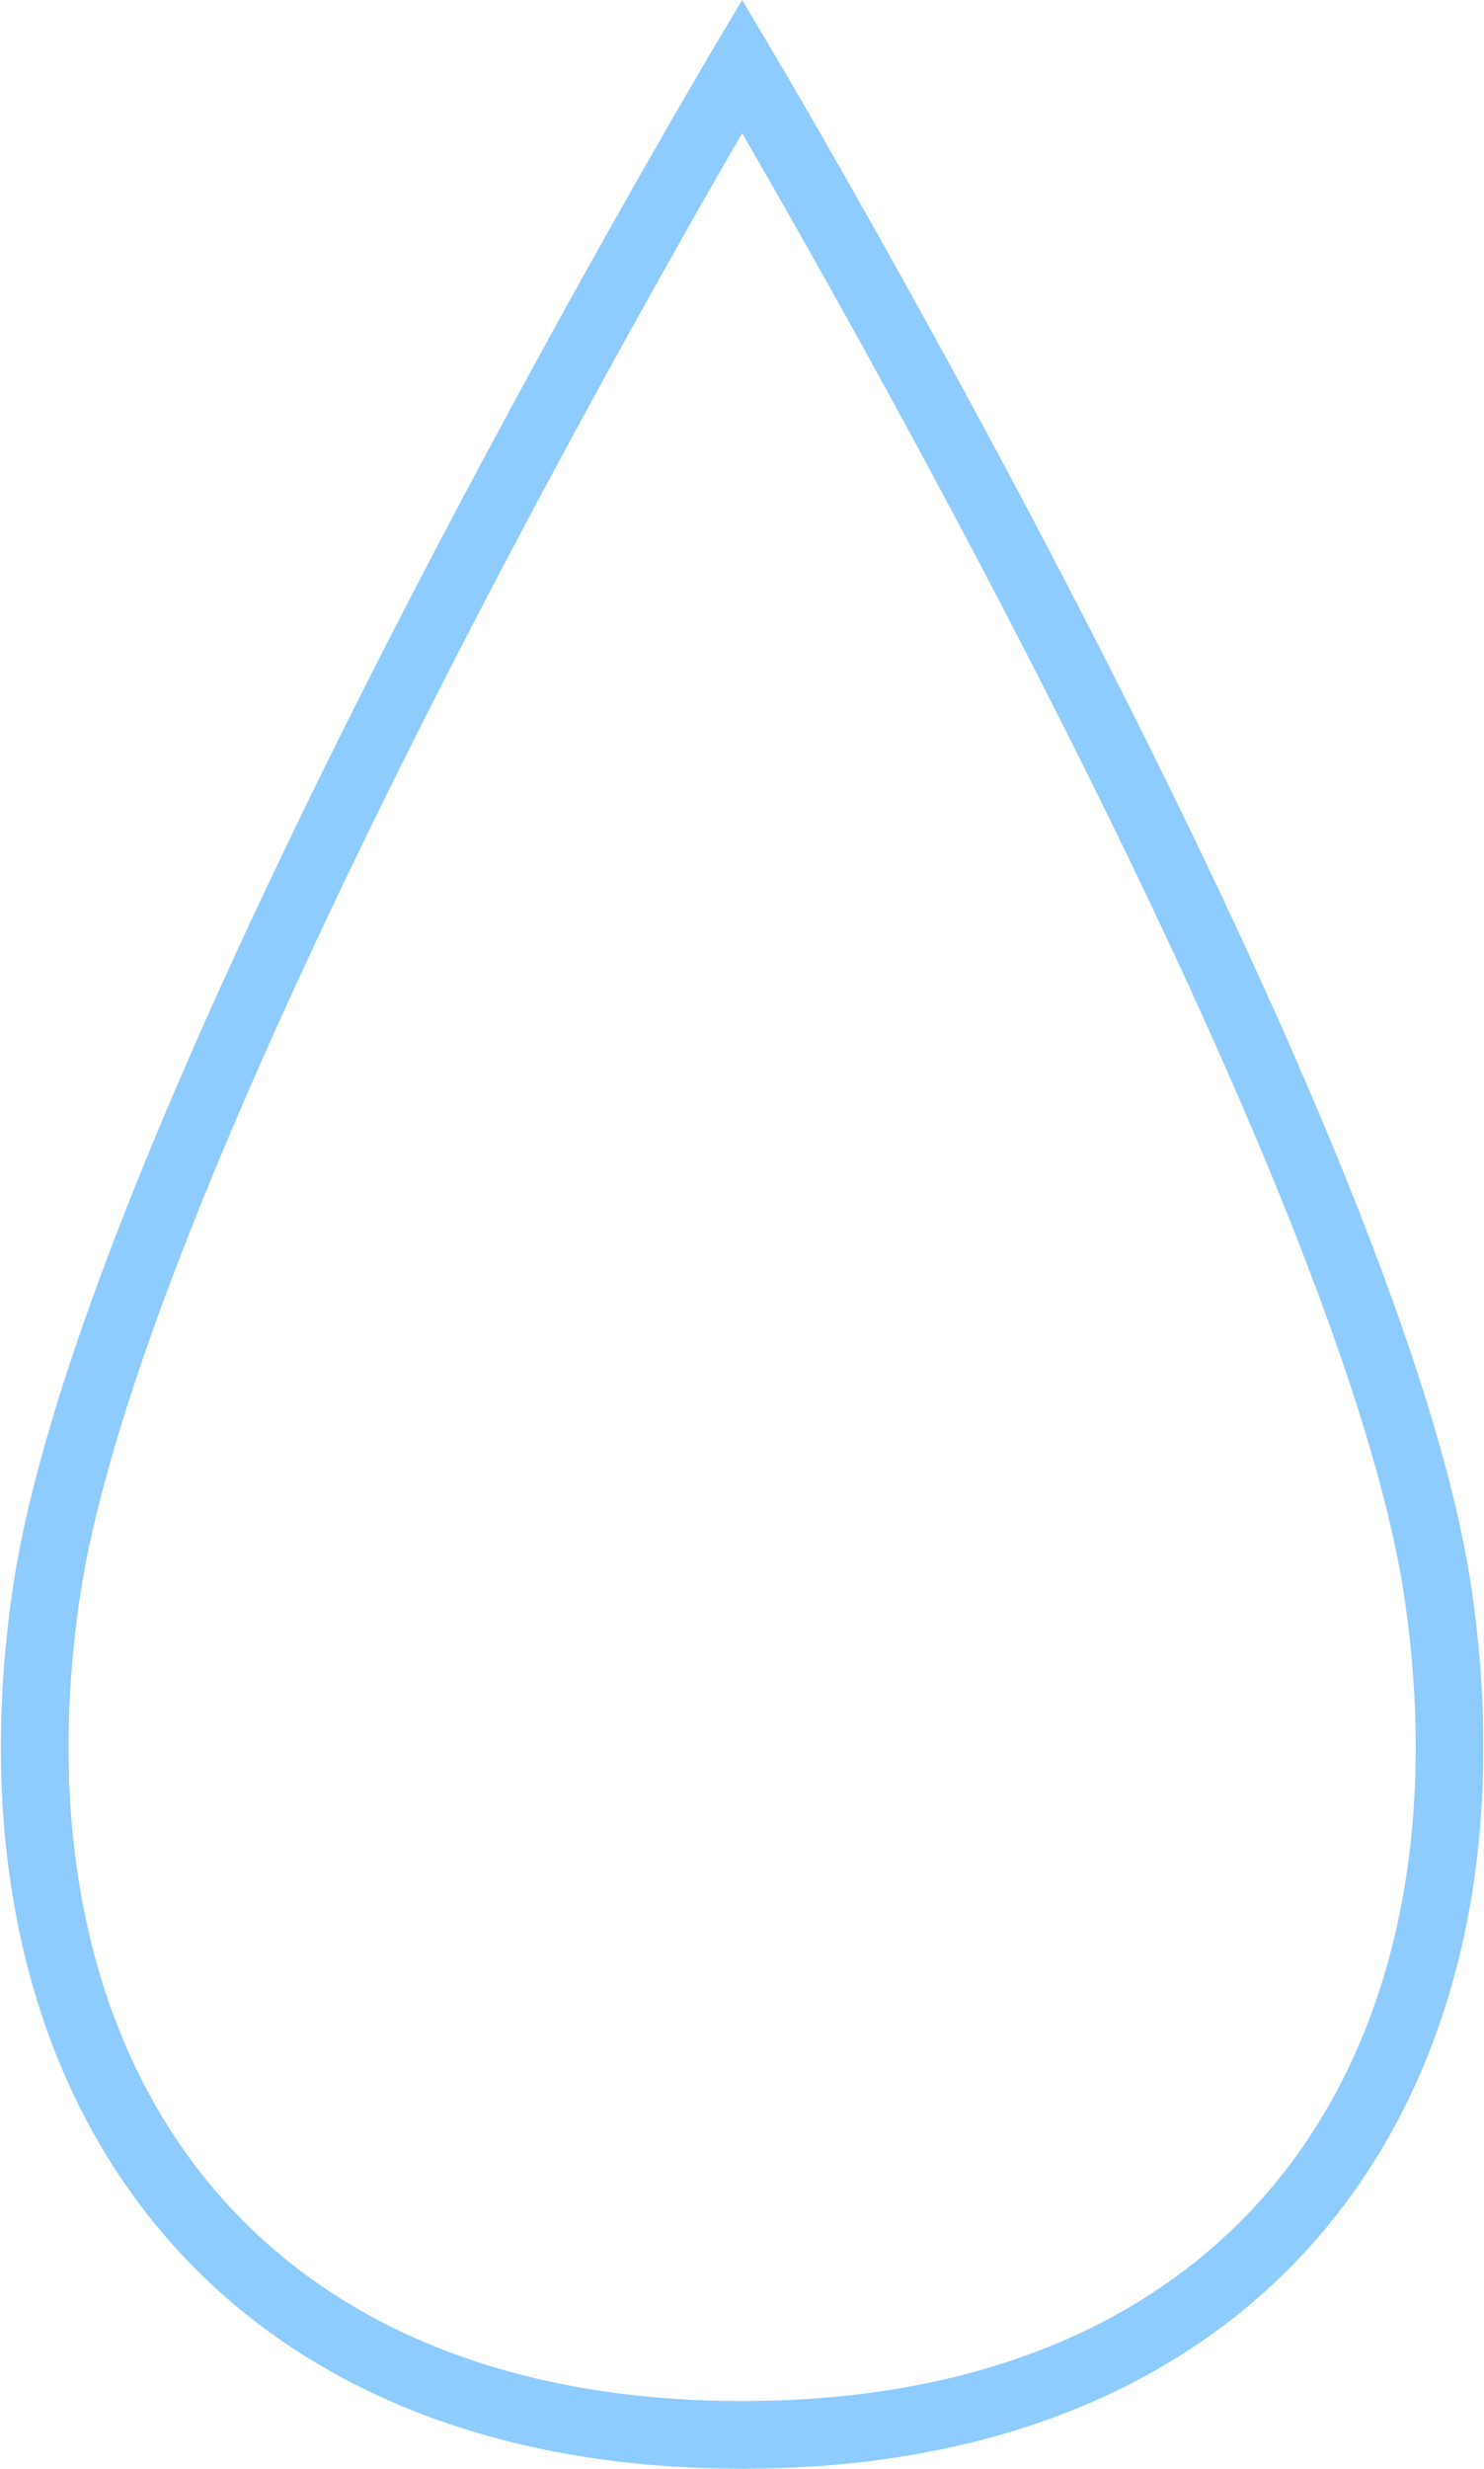 <svg xmlns="http://www.w3.org/2000/svg" viewBox="0 0 32.898 54.71">
  <defs>
    <style>
      .cls-1 {
        fill: none;
        stroke: #8ecbfe;
        stroke-width: 1.5px;
      }
    </style>
  </defs>
  <path id="Path_1412" data-name="Path 1412" class="cls-1" d="M682.2,1020.347s-13.938,23.45-15.437,33.912,3.893,18.58,15.437,18.58,16.936-8.117,15.437-18.58S682.2,1020.347,682.2,1020.347Z" transform="translate(-665.748 -1018.879)"/>
</svg>
